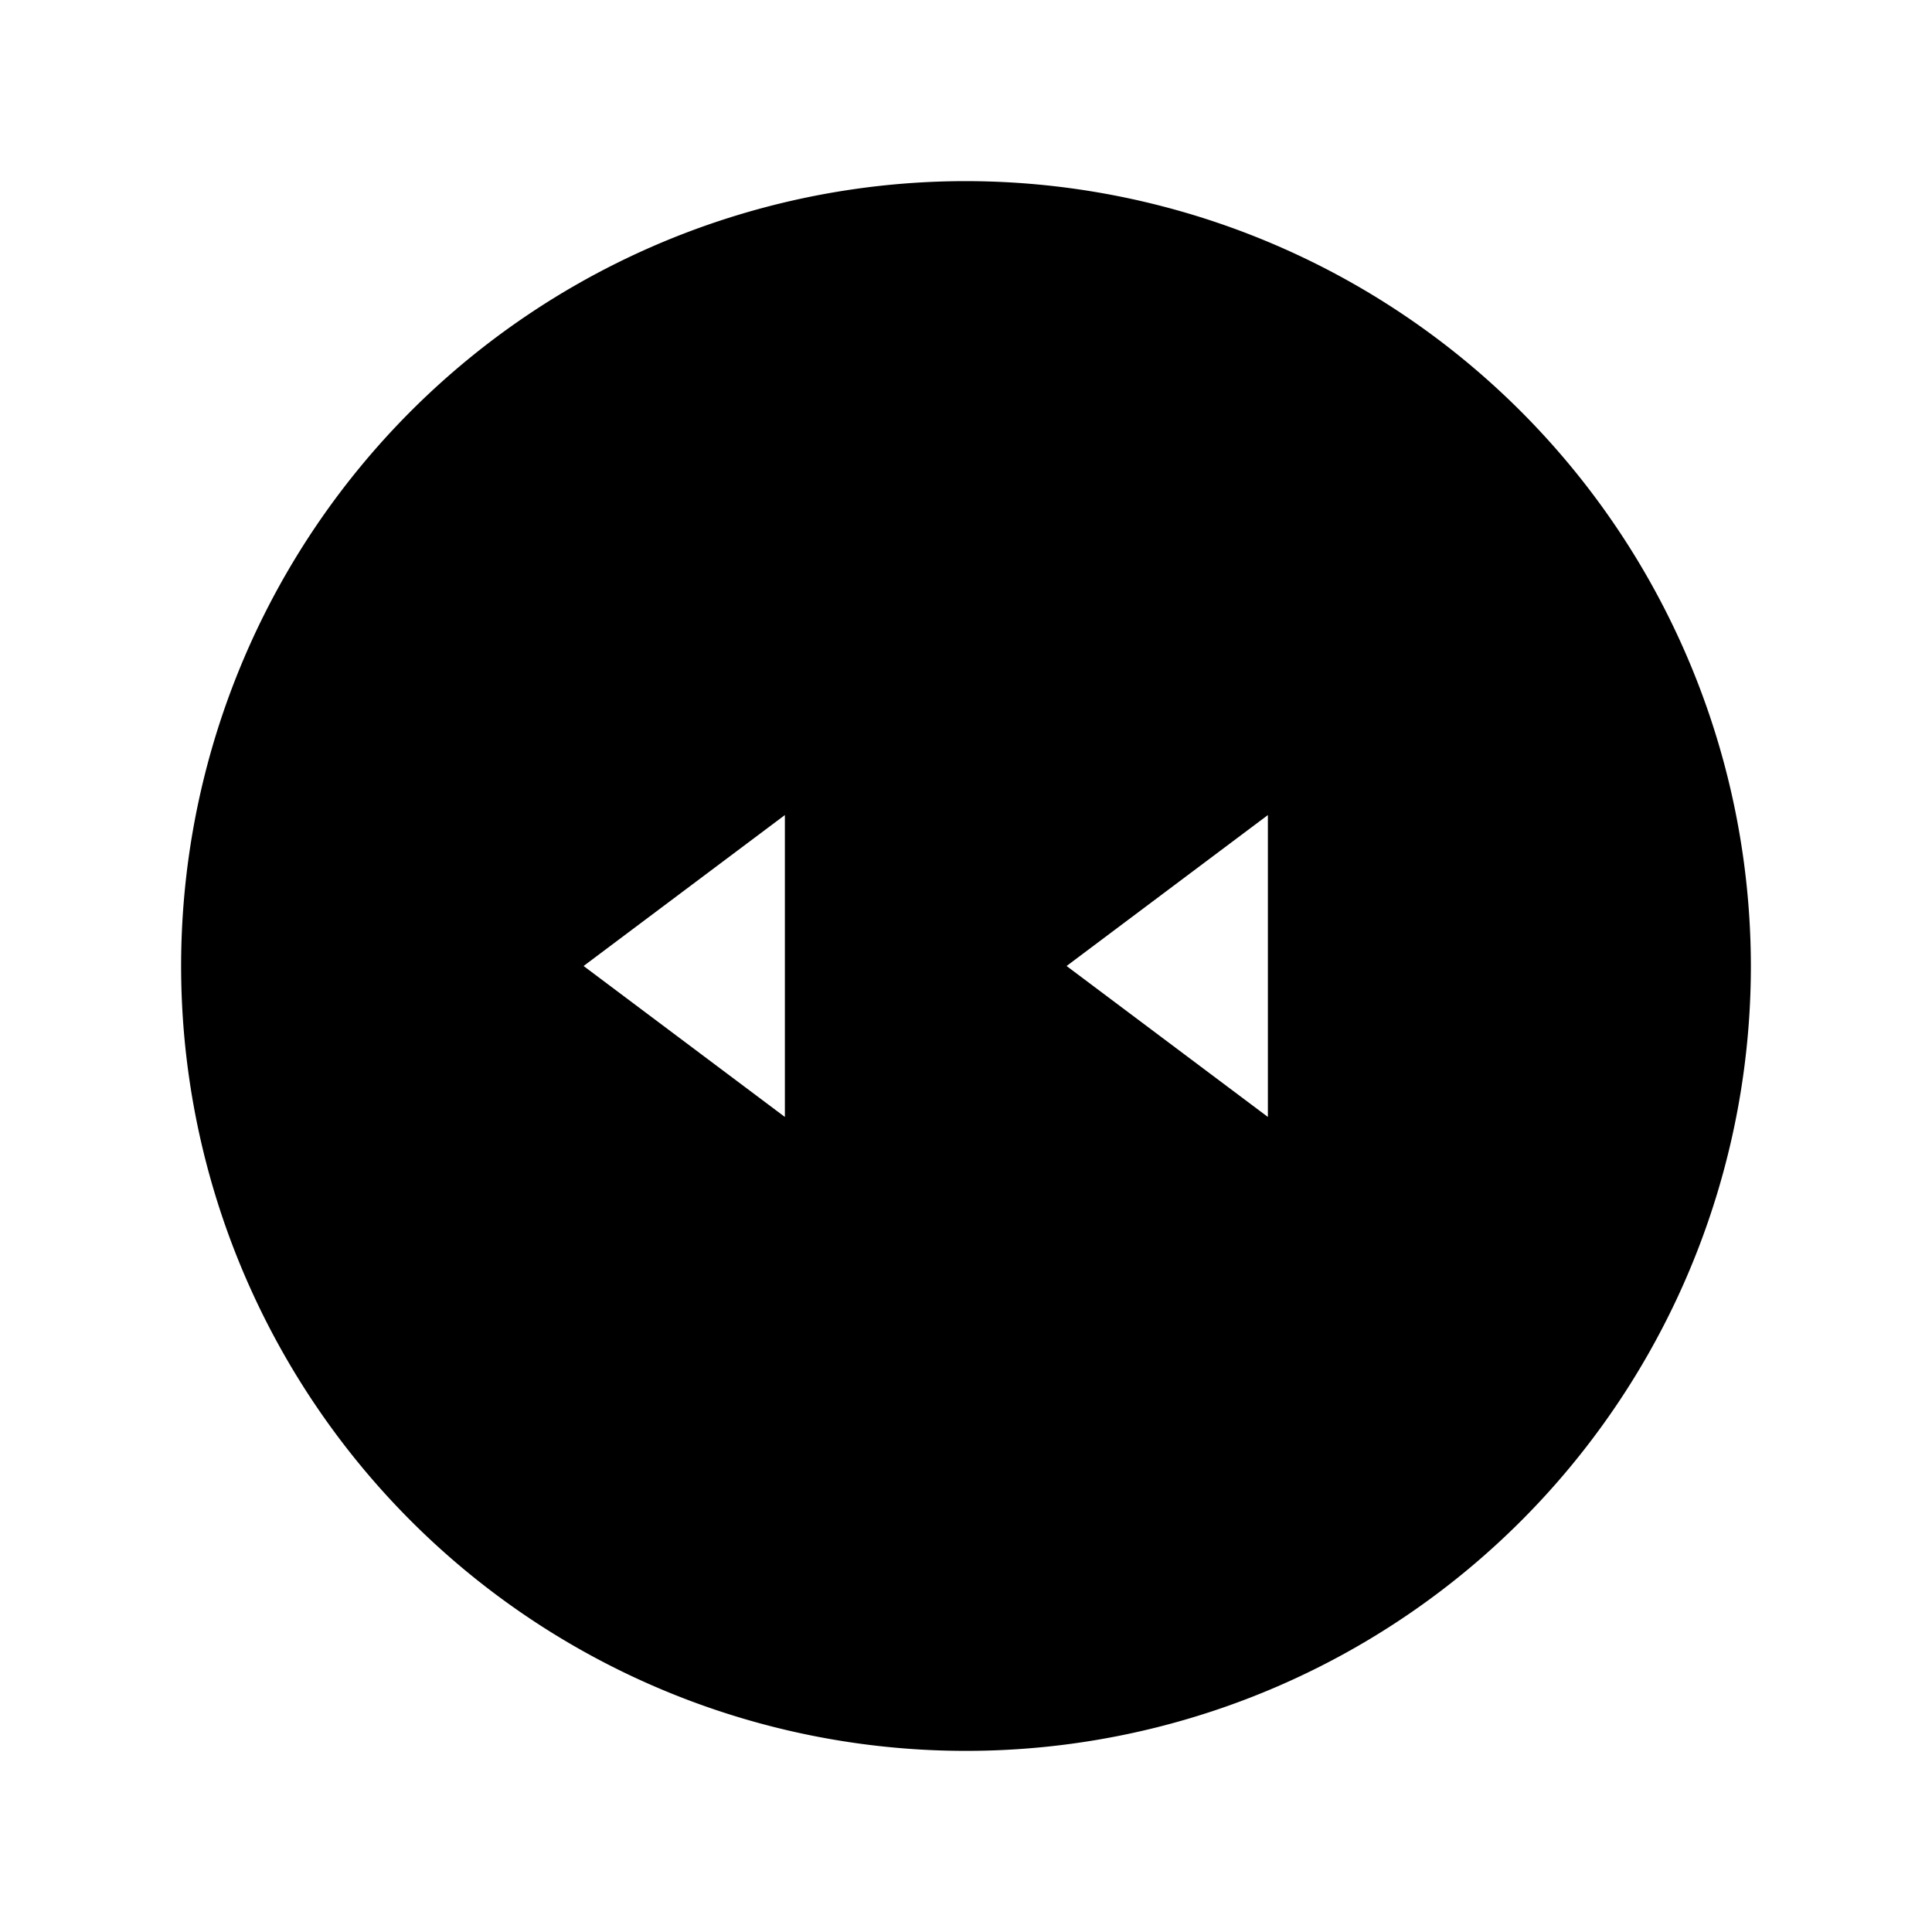 <svg xmlns="http://www.w3.org/2000/svg" width="24" height="24" viewBox="0 0 256 256">
    <path d="M128,32a96,96,0,1,0,96,96A96,96,0,0,0,128,32ZM112,164,64,128l48-36Zm64,0-48-36,48-36Z" class="pr-icon-duotone-secondary"/>
    <path d="M128,24A104,104,0,1,0,232,128,104.11,104.11,0,0,0,128,24Zm0,192a88,88,0,1,1,88-88A88.1,88.1,0,0,1,128,216ZM115.58,84.84a8,8,0,0,0-8.38.76l-48,36a8,8,0,0,0,0,12.8l48,36A8,8,0,0,0,112,172a8,8,0,0,0,8-8V92A8,8,0,0,0,115.58,84.84ZM104,148,77.33,128,104,108Zm75.58-63.16a8,8,0,0,0-8.38.76l-48,36a8,8,0,0,0,0,12.8l48,36A8,8,0,0,0,176,172a8,8,0,0,0,8-8V92A8,8,0,0,0,179.58,84.84ZM168,148l-26.67-20L168,108Z"/>
</svg>